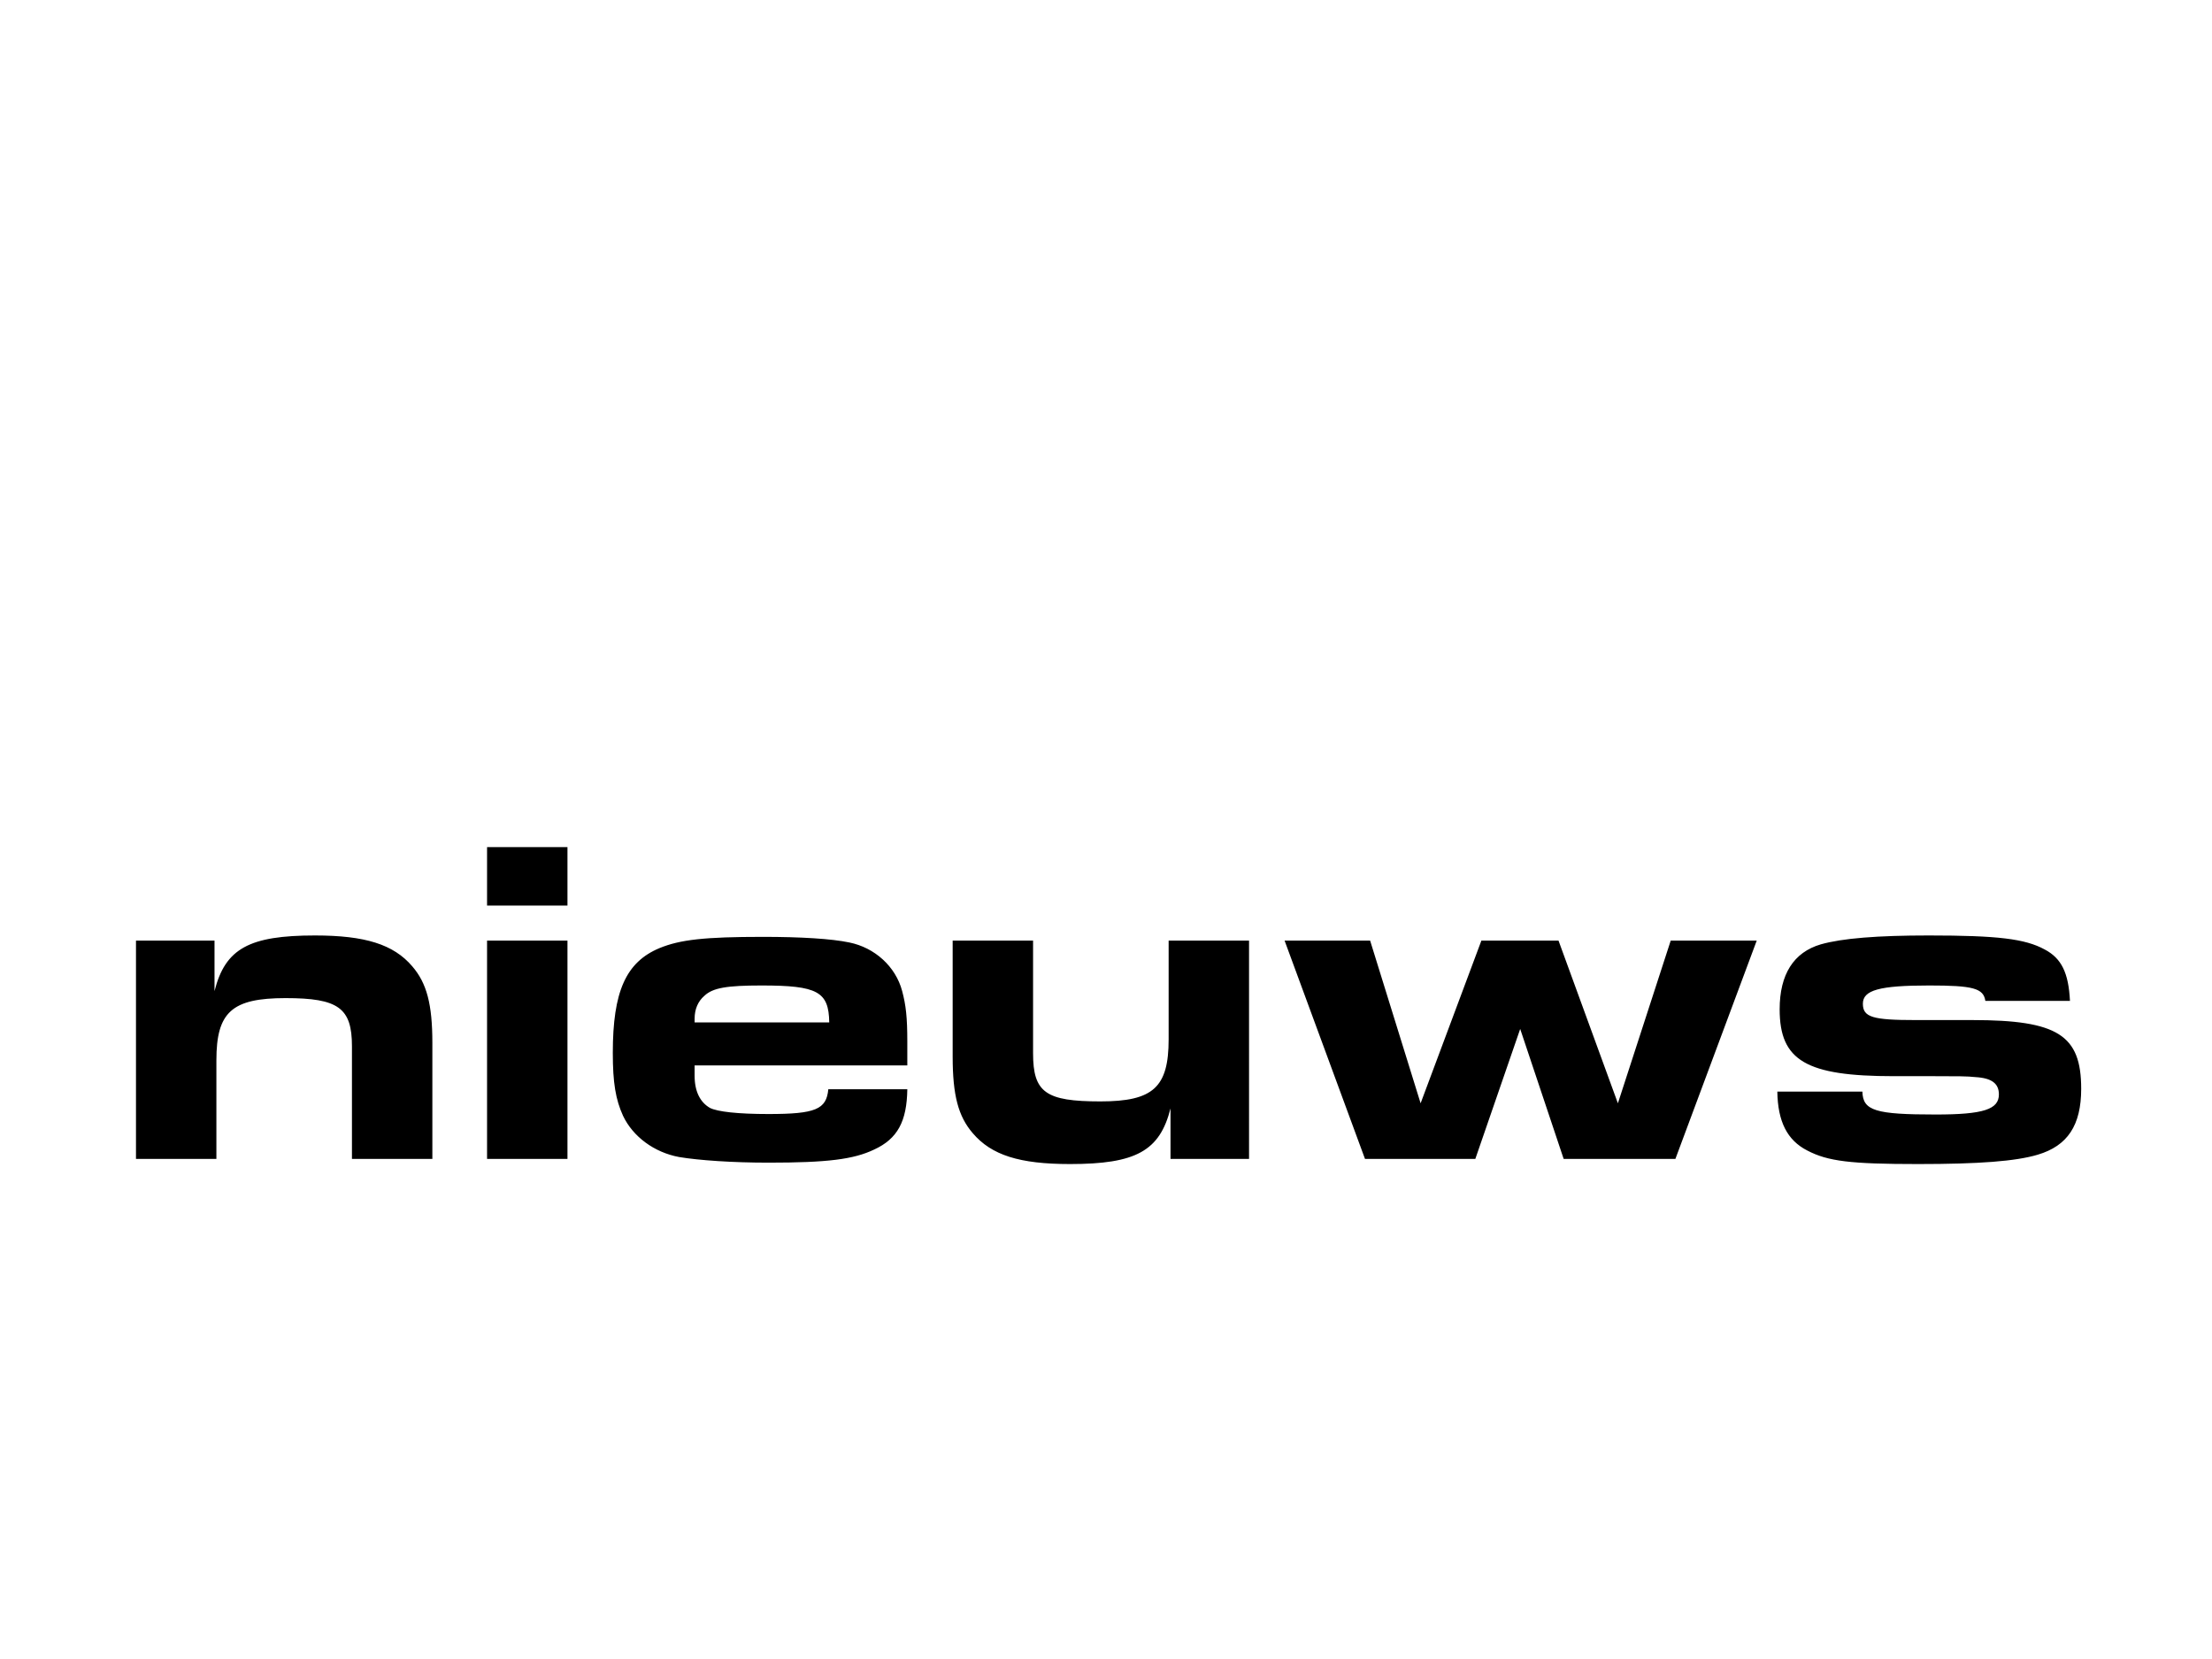 <svg xmlns="http://www.w3.org/2000/svg"   viewBox="0 0 480 360"><path d="M29.508 204.109h17.042v10.955c2.333-9.23 7.506-12.07 21.81-12.07 10.854 0 17.042 1.928 21.1 6.695 3.145 3.65 4.362 8.217 4.362 16.636v25.157h-17.449v-24.447c0-8.318-2.941-10.448-14.404-10.448-11.666 0-15.013 3.044-15.013 13.491v21.404h-17.448v-47.373zm76.183-20.287h17.448v12.68h-17.448v-12.68zm0 20.287h17.448v47.373h-17.448v-47.373zm91.195 32.258c-.102 7-2.13 10.754-7.202 13.086-4.463 2.131-10.144 2.841-22.926 2.841-7.811 0-15.114-.507-19.375-1.218-5.478-1.014-10.042-4.463-12.173-8.926-1.623-3.551-2.231-7.203-2.231-13.695 0-13.289 2.84-19.68 10.144-22.723 4.463-1.826 9.738-2.435 22.418-2.435 8.216 0 14.912.405 18.766 1.218 5.478 1.114 10.042 5.174 11.463 10.549.812 3.043 1.116 5.682 1.116 10.957v5.172h-46.156v2.231c0 3.449 1.217 5.782 3.348 7 1.623.812 5.985 1.318 12.68 1.318 10.246 0 12.579-1.015 12.984-5.377l17.144.002zm-16.941-14.506c-.102-6.695-2.536-8.014-14.709-8.014-7.506 0-10.55.508-12.375 2.231-1.42 1.217-2.13 2.94-2.13 4.971v.812h29.214zm91.096 29.621h-17.042v-10.955c-2.333 9.229-7.507 12.07-21.81 12.07-10.956 0-17.042-1.928-21.1-6.695-3.145-3.65-4.362-8.217-4.362-16.635v-25.158h17.448v24.447c0 8.521 2.739 10.448 14.607 10.448 11.463 0 14.811-3.044 14.811-13.491v-21.404h17.447l.001 47.373zm7.713-47.373h18.562l10.955 35.302 13.188-35.302h16.737l12.884 35.302 11.463-35.302h18.665l-17.65 47.373h-24.244l-9.435-28.201-9.737 28.201h-23.94l-17.448-47.373zm125.383 32.766c.102 4.159 2.842 4.971 15.926 4.971 10.349 0 13.694-1.115 13.694-4.361 0-2.334-1.521-3.551-5.071-3.754-1.725-.203-4.158-.203-9.027-.203h-8.725c-18.97 0-24.752-3.348-24.752-14.506 0-7.606 3.043-12.375 8.928-14.1 4.666-1.318 12.273-1.928 23.433-1.928 14.912 0 20.897.71 25.157 3.043 3.651 1.928 5.174 5.072 5.479 11.158h-18.36c-.405-2.738-2.639-3.348-12.173-3.348-10.854 0-14.404 1.014-14.404 3.957 0 2.94 2.13 3.549 11.463 3.549h12.273c18.563 0 23.636 3.246 23.636 14.912 0 7.912-2.941 12.377-9.435 14.303-4.768 1.422-12.68 2.029-25.969 2.029-14.709 0-19.578-.607-24.041-2.941-4.361-2.231-6.391-6.289-6.492-12.781h18.46z"/></svg>